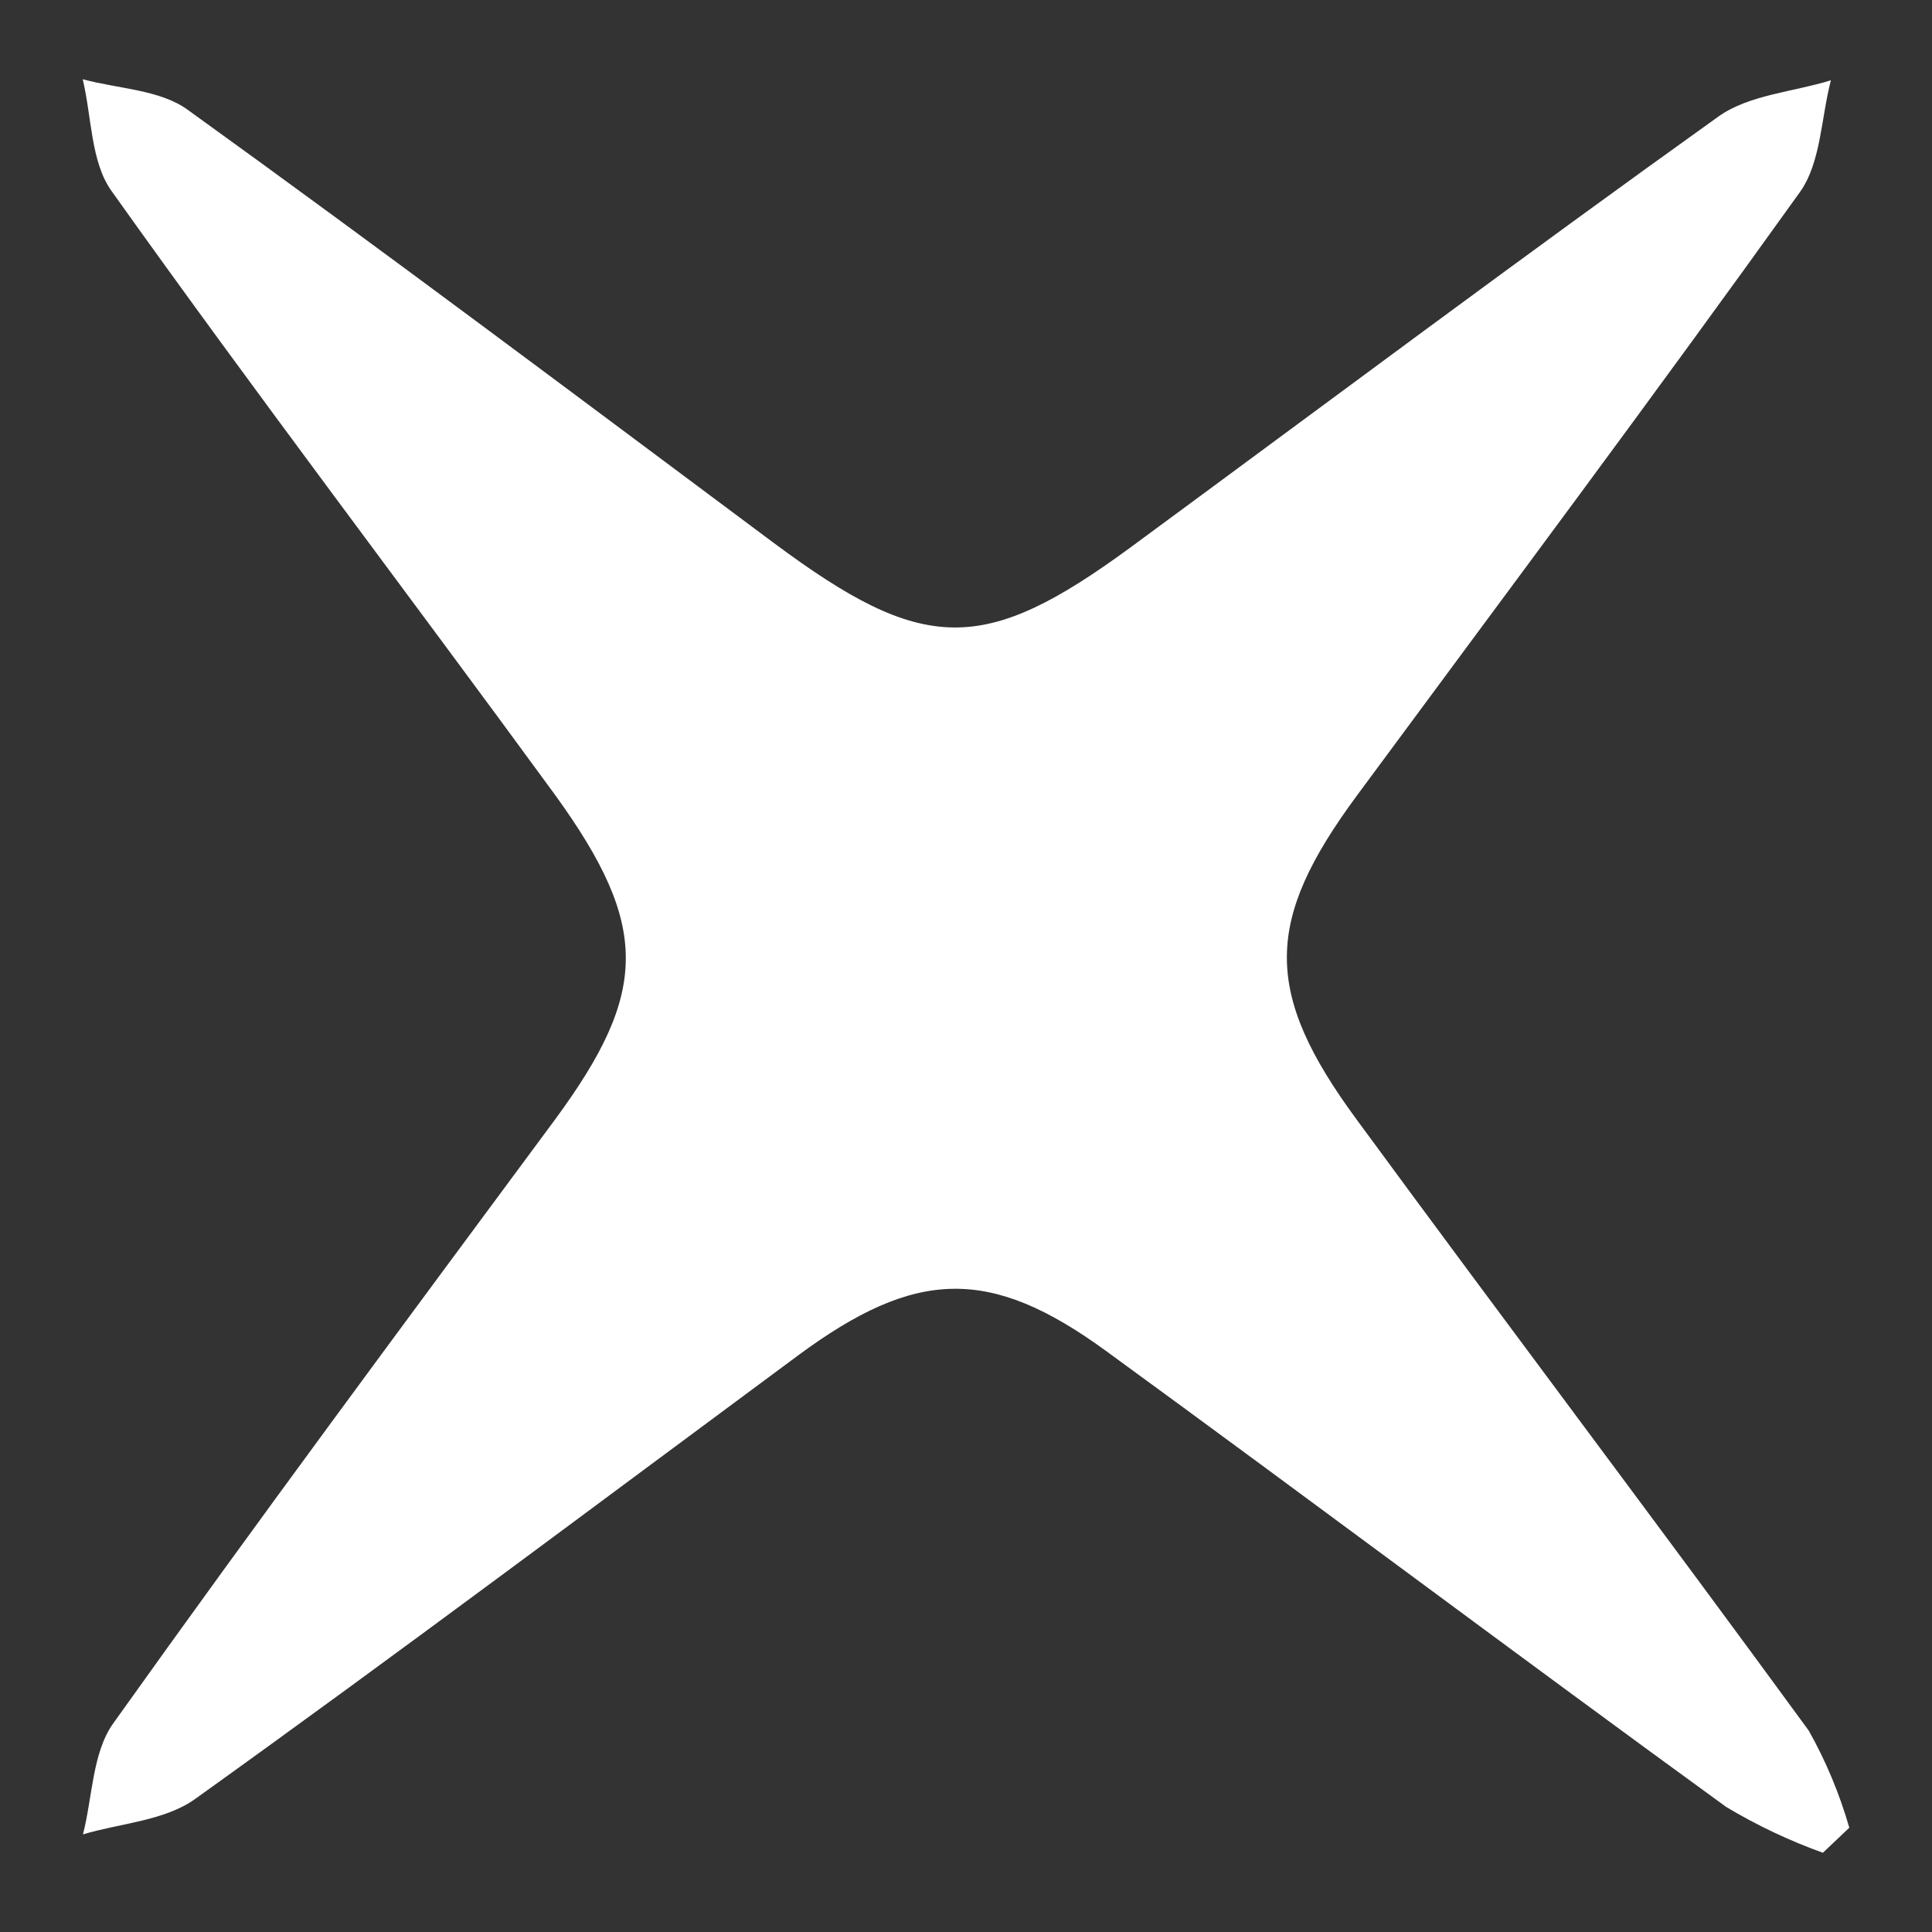 <?xml version="1.0" encoding="UTF-8" standalone="no" ?>
<!DOCTYPE svg PUBLIC "-//W3C//DTD SVG 1.1//EN" "http://www.w3.org/Graphics/SVG/1.1/DTD/svg11.dtd">
<svg xmlns="http://www.w3.org/2000/svg" xmlns:xlink="http://www.w3.org/1999/xlink" version="1.1" width="300" height="300" viewBox="0 0 300 300" xml:space="preserve">
<rect x="0" y="0" width="300" height="300" fill="#333333" stroke="none"/>
<desc>Created with Fabric.js 5.2.4</desc>
<defs>
</defs>
<g transform="matrix(1 0 0 1 540 540)" id="8bf3ad52-bc0d-4fbb-8375-9a269d179263"  >
<rect style="stroke: none; stroke-width: 1; stroke-dasharray: none; stroke-linecap: butt; stroke-dashoffset: 0; stroke-linejoin: miter; stroke-miterlimit: 4; fill: rgb(0,0,0); fill-rule: nonzero; opacity: 1; visibility: hidden;" vector-effect="non-scaling-stroke"  x="-540" y="-540" rx="0" ry="0" width="1080" height="1080" />
</g>
<g transform="matrix(1 0 0 1 540 540)" id="eef7c911-5d57-4593-9d5f-35c043d20106"  >
</g>
<g transform="matrix(4.14 0 0 4.14 150 150)"  >
<path style="stroke: none; stroke-width: 1; stroke-dasharray: none; stroke-linecap: butt; stroke-dashoffset: 0; stroke-linejoin: miter; stroke-miterlimit: 4; fill: rgb(255,255,255); fill-rule: nonzero; opacity: 1;" vector-effect="non-scaling-stroke"  transform=" translate(-209.49, -50.68)" d="M 241.63 83.94 C 240.367 83.486 239.151 82.91 238 82.22 C 230.21 76.56 222.51 70.78 214.73 65.11 C 210.38 61.94 207.6 62.03 203.2 65.28 C 195.67 70.85 188.2 76.46 180.58 81.92 C 179.44 82.74 177.78 82.83 176.37 83.25 C 176.73 81.85 176.72 80.18 177.51 79.08 C 182.94 71.46 188.51 63.96 194.09 56.42 C 197.59 51.66 197.63 49.18 194.09 44.28 C 188.56 36.71 182.9 29.28 177.44 21.61 C 176.66 20.52 176.7 18.83 176.36 17.42 C 177.69 17.78 179.25 17.81 180.29 18.56 C 187.7 23.9 194.99 29.38 202.29 34.82 C 207.9 38.99 210.14 39.03 215.66 34.98 C 223 29.58 230.3 24.12 237.71 18.82 C 238.86 18 240.51 17.9 241.93 17.46 C 241.56 18.87 241.56 20.54 240.77 21.65 C 235.32 29.26 229.71 36.76 224.15 44.29 C 220.68 48.99 220.62 51.66 224.15 56.45 C 229.77 64.11 235.5 71.69 241.1 79.36 C 241.746 80.51 242.256 81.732 242.62 83 Z" stroke-linecap="round" />
</g>
</svg>